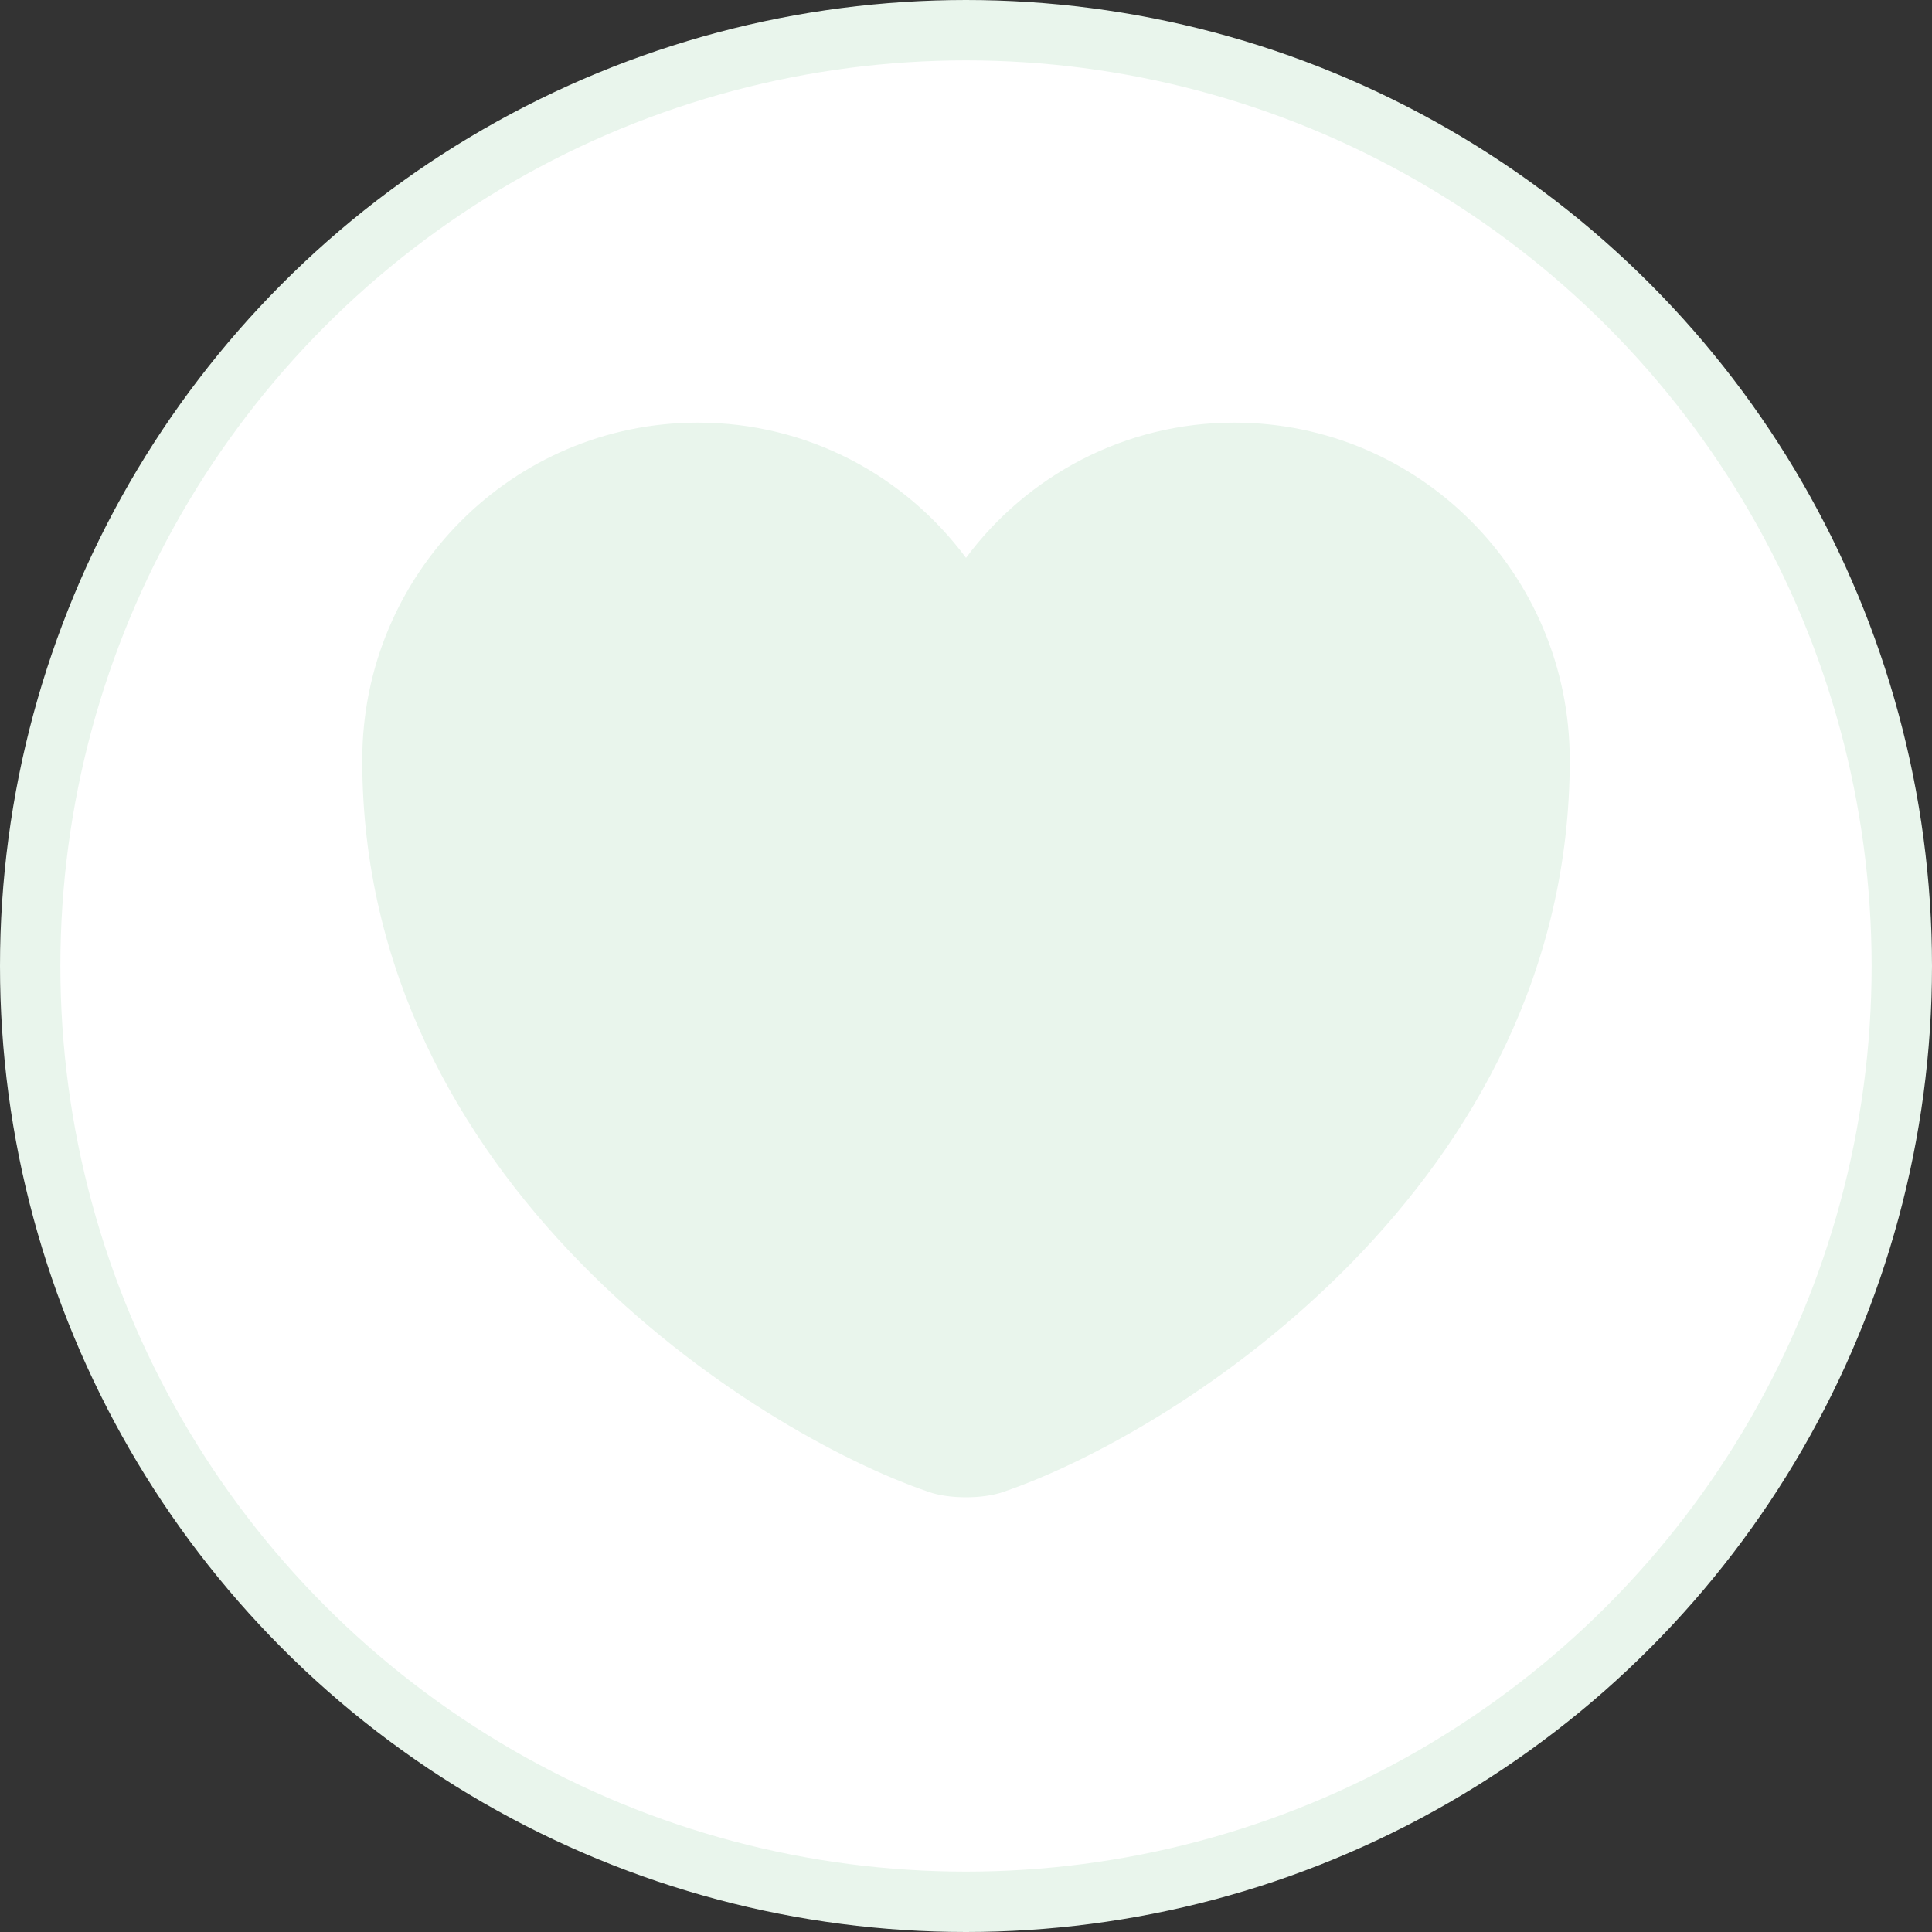 <svg width="32" height="32" viewBox="0 0 32 32" fill="none" xmlns="http://www.w3.org/2000/svg">
<rect x="0" y="0" width="32" height="32" fill="#333333" stroke="none"/>
<circle cx="16" cy="16" r="15.5" fill="white" stroke="#E9F5EC"/>
<path d="M16.62 24.71C16.28 24.83 15.72 24.83 15.38 24.71C12.48 23.72 6 19.59 6 12.59C6 9.5 8.49 7 11.56 7C13.38 7 14.99 7.88 16 9.24C17.01 7.88 18.63 7 20.44 7C23.51 7 26 9.5 26 12.59C26 19.59 19.52 23.72 16.62 24.71Z" fill="#E9F5EC"/>
</svg>
